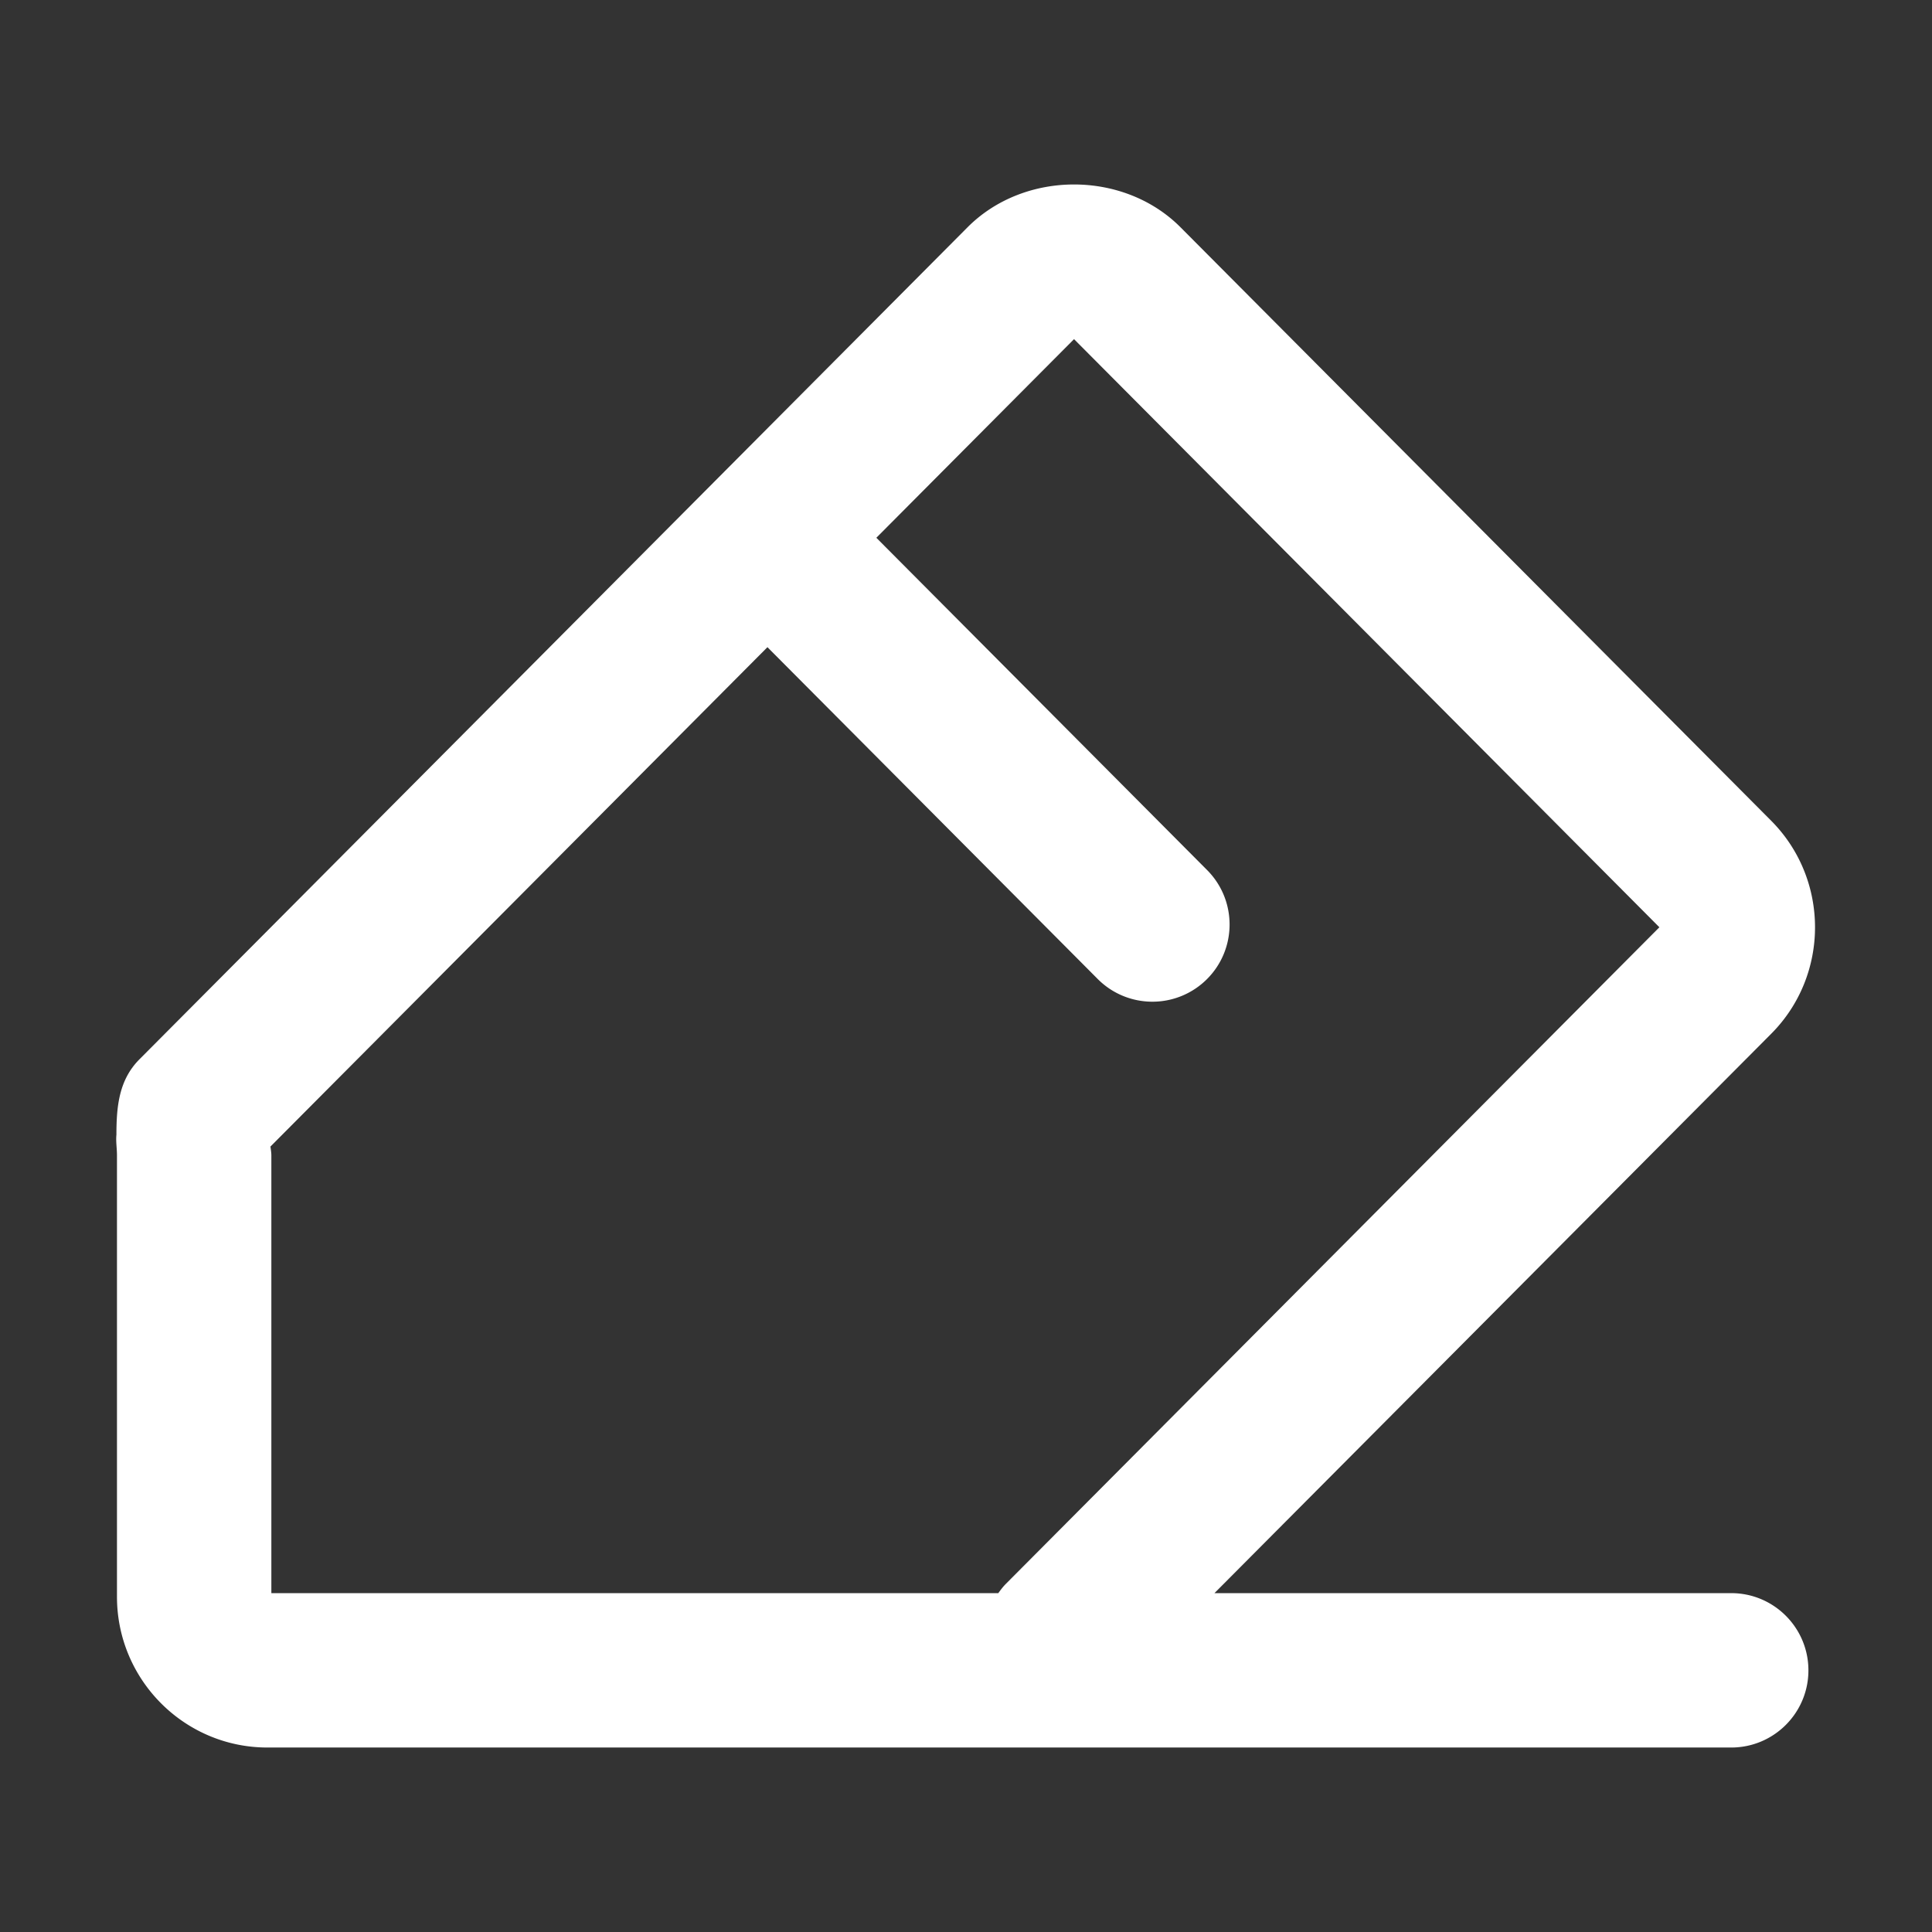 <?xml version="1.0" standalone="no"?><!DOCTYPE svg PUBLIC "-//W3C//DTD SVG 1.1//EN" "http://www.w3.org/Graphics/SVG/1.1/DTD/svg11.dtd"><svg t="1576073917068" class="icon" viewBox="0 0 1024 1024" version="1.1" xmlns="http://www.w3.org/2000/svg" p-id="9675" xmlns:xlink="http://www.w3.org/1999/xlink" width="128" height="128"><rect x="0" y="0" width="1024" height="1024" fill="#333333" stroke="none"/><defs><style type="text/css"></style></defs><path d="M917.584 844.398h-273.9l295.127-296.516c30.924-31.104 30.924-81.725-0.021-112.849L625.695 120.461c-30.125-30.245-82.744-30.245-112.869 0L73.917 561.447c-10.798 10.848-12.208 24.72-12.208 39.934-0.365 3.633 0.291 7.212 0.291 11.087v233.868c0 44.049 35.759 79.887 79.708 79.887h775.876c22.594 0 40.912-18.318 40.912-40.912s-18.318-40.913-40.912-40.913zM143.346 607.693l263.413-264.672 175.036 175.855c7.992 8.03 18.498 12.046 28.996 12.046a40.864 40.864 0 0 0 28.867-11.906c16.012-15.941 16.07-41.852 0.129-57.872L464.482 285.029 569.26 179.752l310.248 311.717-346.445 348.075c-1.498 1.518-2.727 3.176-3.945 4.854H143.825v-231.93c0-1.638-0.29-3.197-0.479-4.775z" p-id="9676" fill="#ffffff"></path></svg>